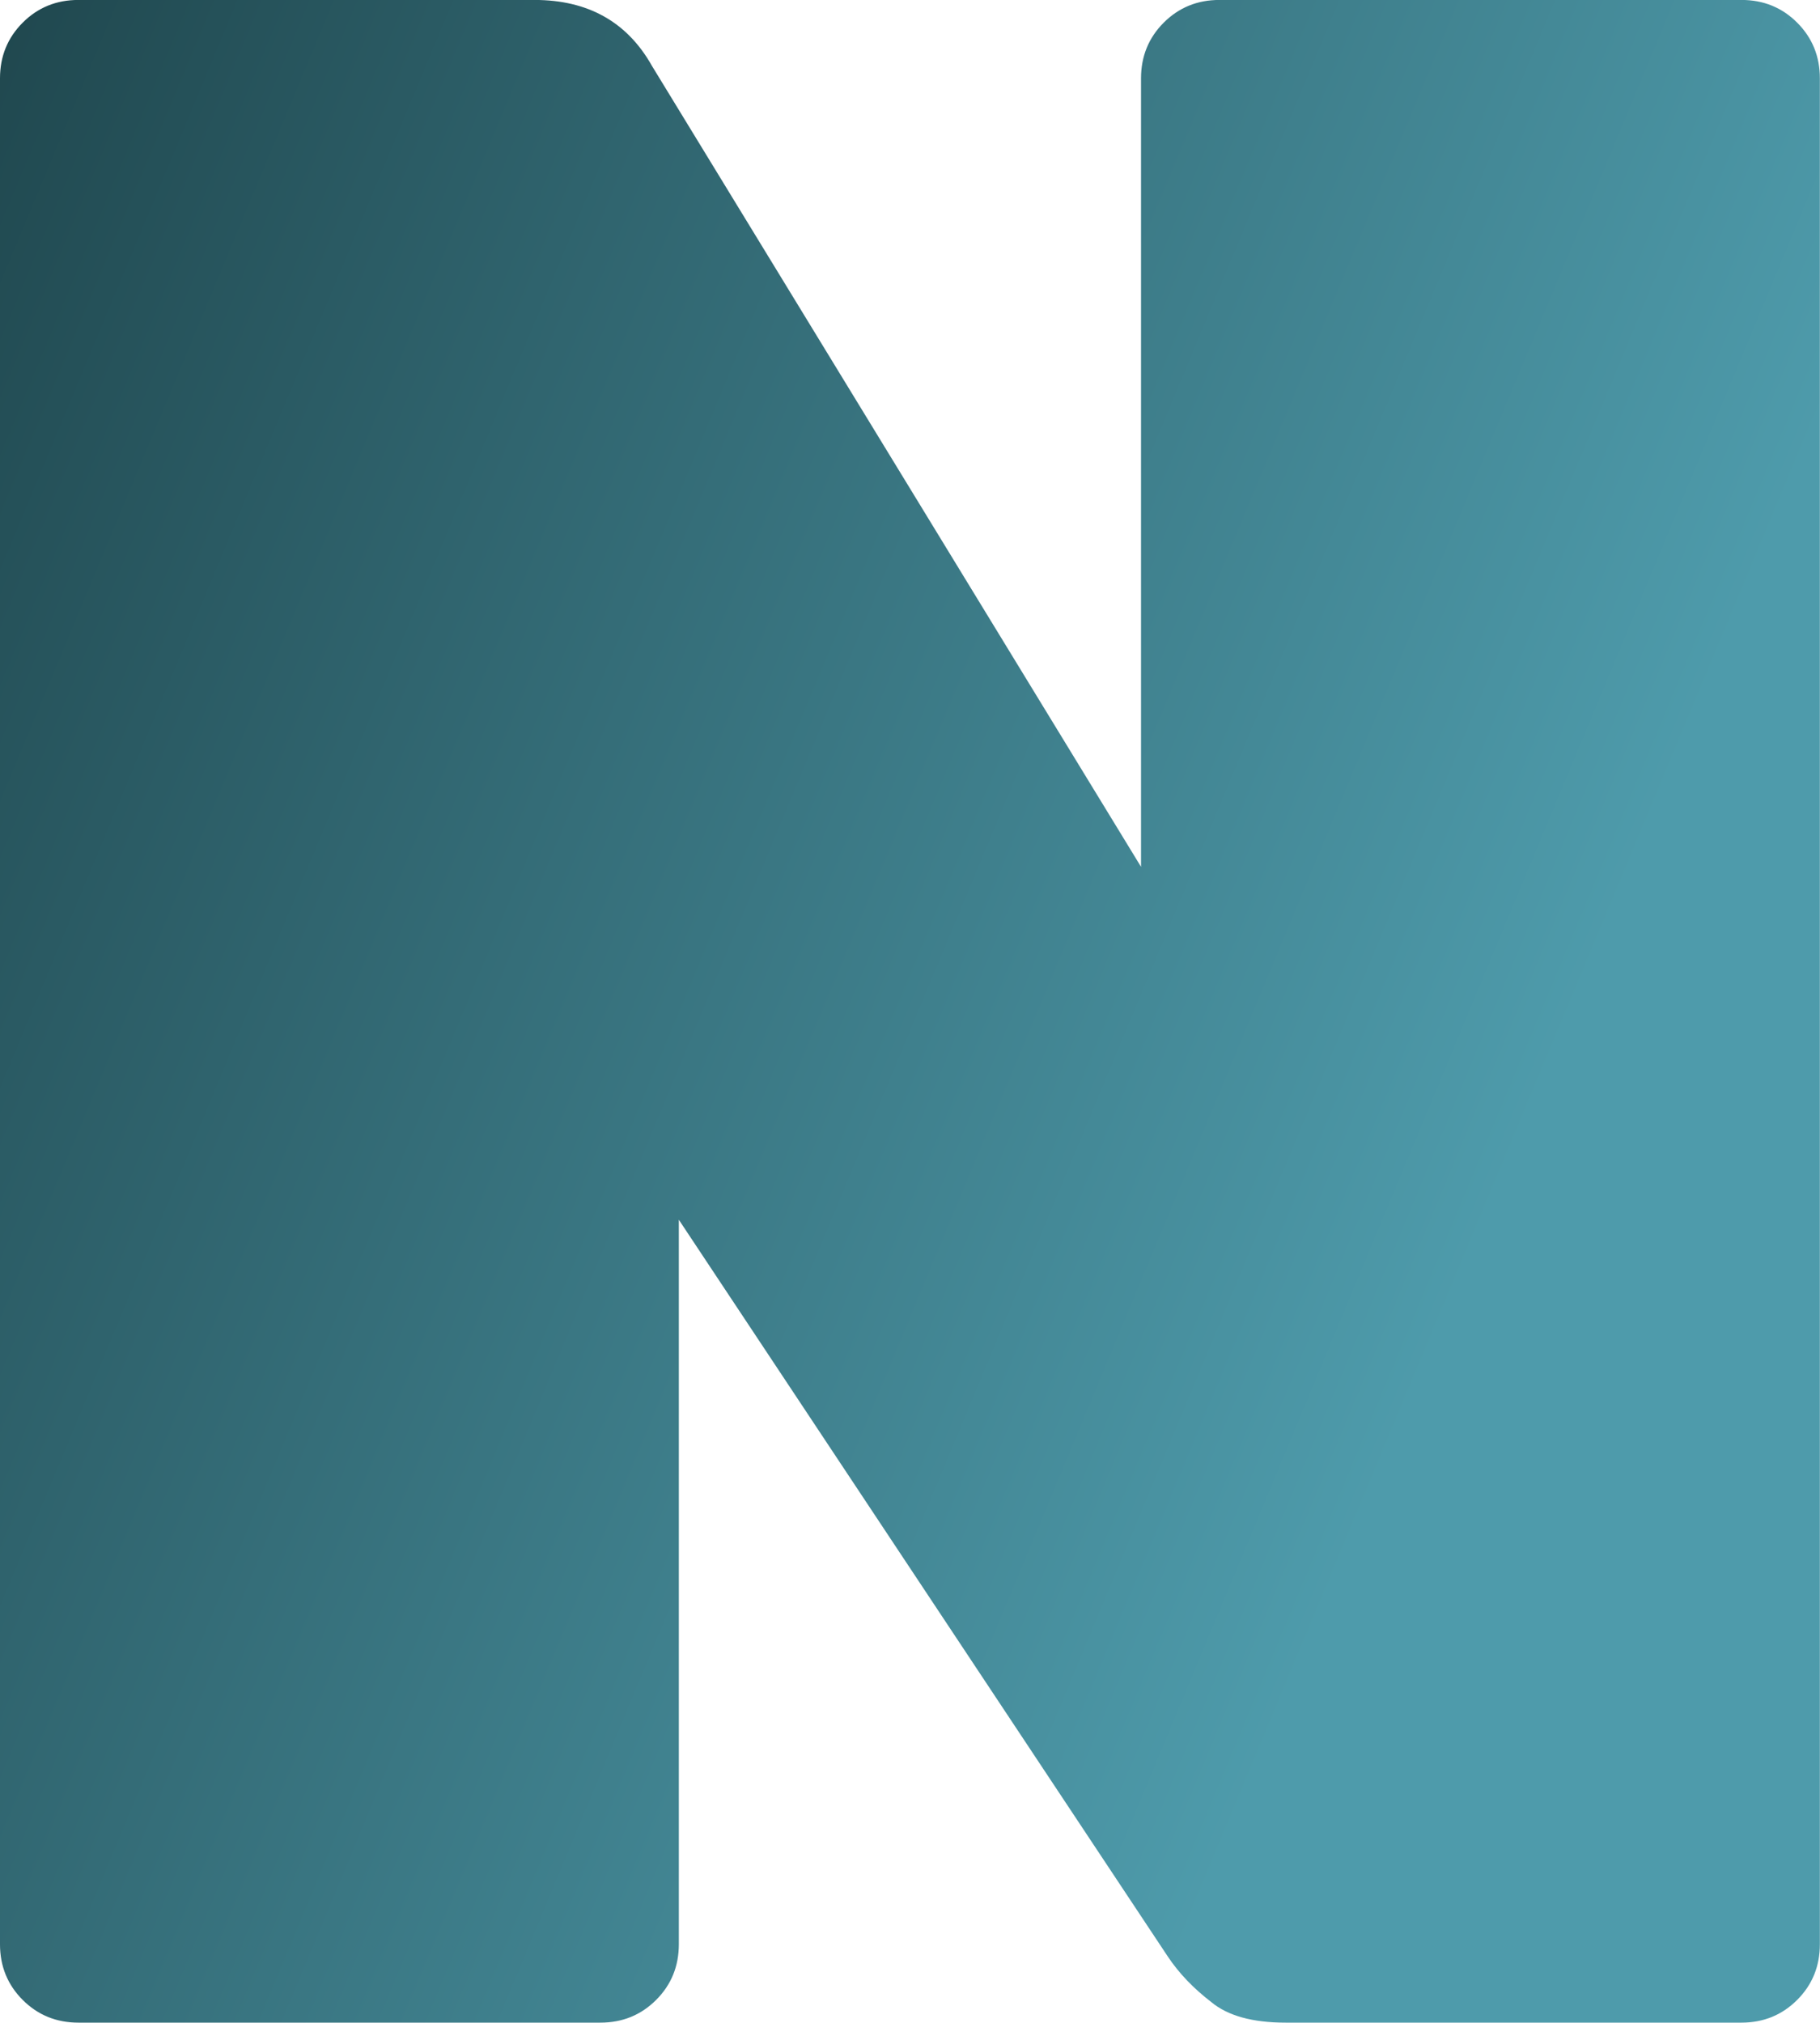 <svg data-v-423bf9ae="" xmlns="http://www.w3.org/2000/svg" viewBox="0 0 54 60" class="font"><!----><!----><defs data-v-423bf9ae=""><linearGradient data-v-423bf9ae="" gradientTransform="rotate(25)" id="ef1ff7b8-4693-4da6-a890-fa93bb91e402" x1="0%" y1="0%" x2="100%" y2="0%"><stop data-v-423bf9ae="" offset="0%" style="stop-color: rgb(32, 72, 79); stop-opacity: 1;"></stop><stop data-v-423bf9ae="" offset="100%" style="stop-color: rgb(78, 155, 171); stop-opacity: 1;"></stop></linearGradient></defs><g data-v-423bf9ae="" id="bbe8eb2e-585d-453d-bf34-28d9ee2562a3" fill="url(#ef1ff7b8-4693-4da6-a890-fa93bb91e402)" transform="matrix(6.122,0,0,6.122,-4.714,-20.143)"><path d="M1.15 13.09L1.15 13.09Q0.99 13.09 0.88 12.98L0.88 12.98L0.88 12.98Q0.77 12.87 0.77 12.71L0.77 12.71L0.77 3.67L0.77 3.67Q0.77 3.51 0.88 3.40L0.88 3.40L0.88 3.40Q0.99 3.29 1.15 3.29L1.15 3.29L3.36 3.29L3.36 3.29Q3.75 3.29 3.93 3.61L3.93 3.61L6.30 7.49L6.30 3.67L6.30 3.67Q6.30 3.51 6.41 3.40L6.41 3.40L6.41 3.40Q6.52 3.29 6.68 3.29L6.68 3.29L9.21 3.29L9.21 3.29Q9.37 3.29 9.48 3.40L9.48 3.40L9.48 3.40Q9.59 3.51 9.59 3.67L9.59 3.67L9.59 12.71L9.59 12.71Q9.59 12.87 9.48 12.98L9.48 12.98L9.48 12.98Q9.37 13.09 9.21 13.09L9.21 13.09L7 13.09L7 13.09Q6.76 13.09 6.64 12.99L6.64 12.99L6.64 12.99Q6.51 12.89 6.43 12.77L6.43 12.77L4.06 9.20L4.06 12.71L4.06 12.71Q4.06 12.87 3.95 12.98L3.95 12.98L3.95 12.98Q3.84 13.09 3.68 13.09L3.68 13.09L1.15 13.09Z"></path></g><!----><!----></svg>